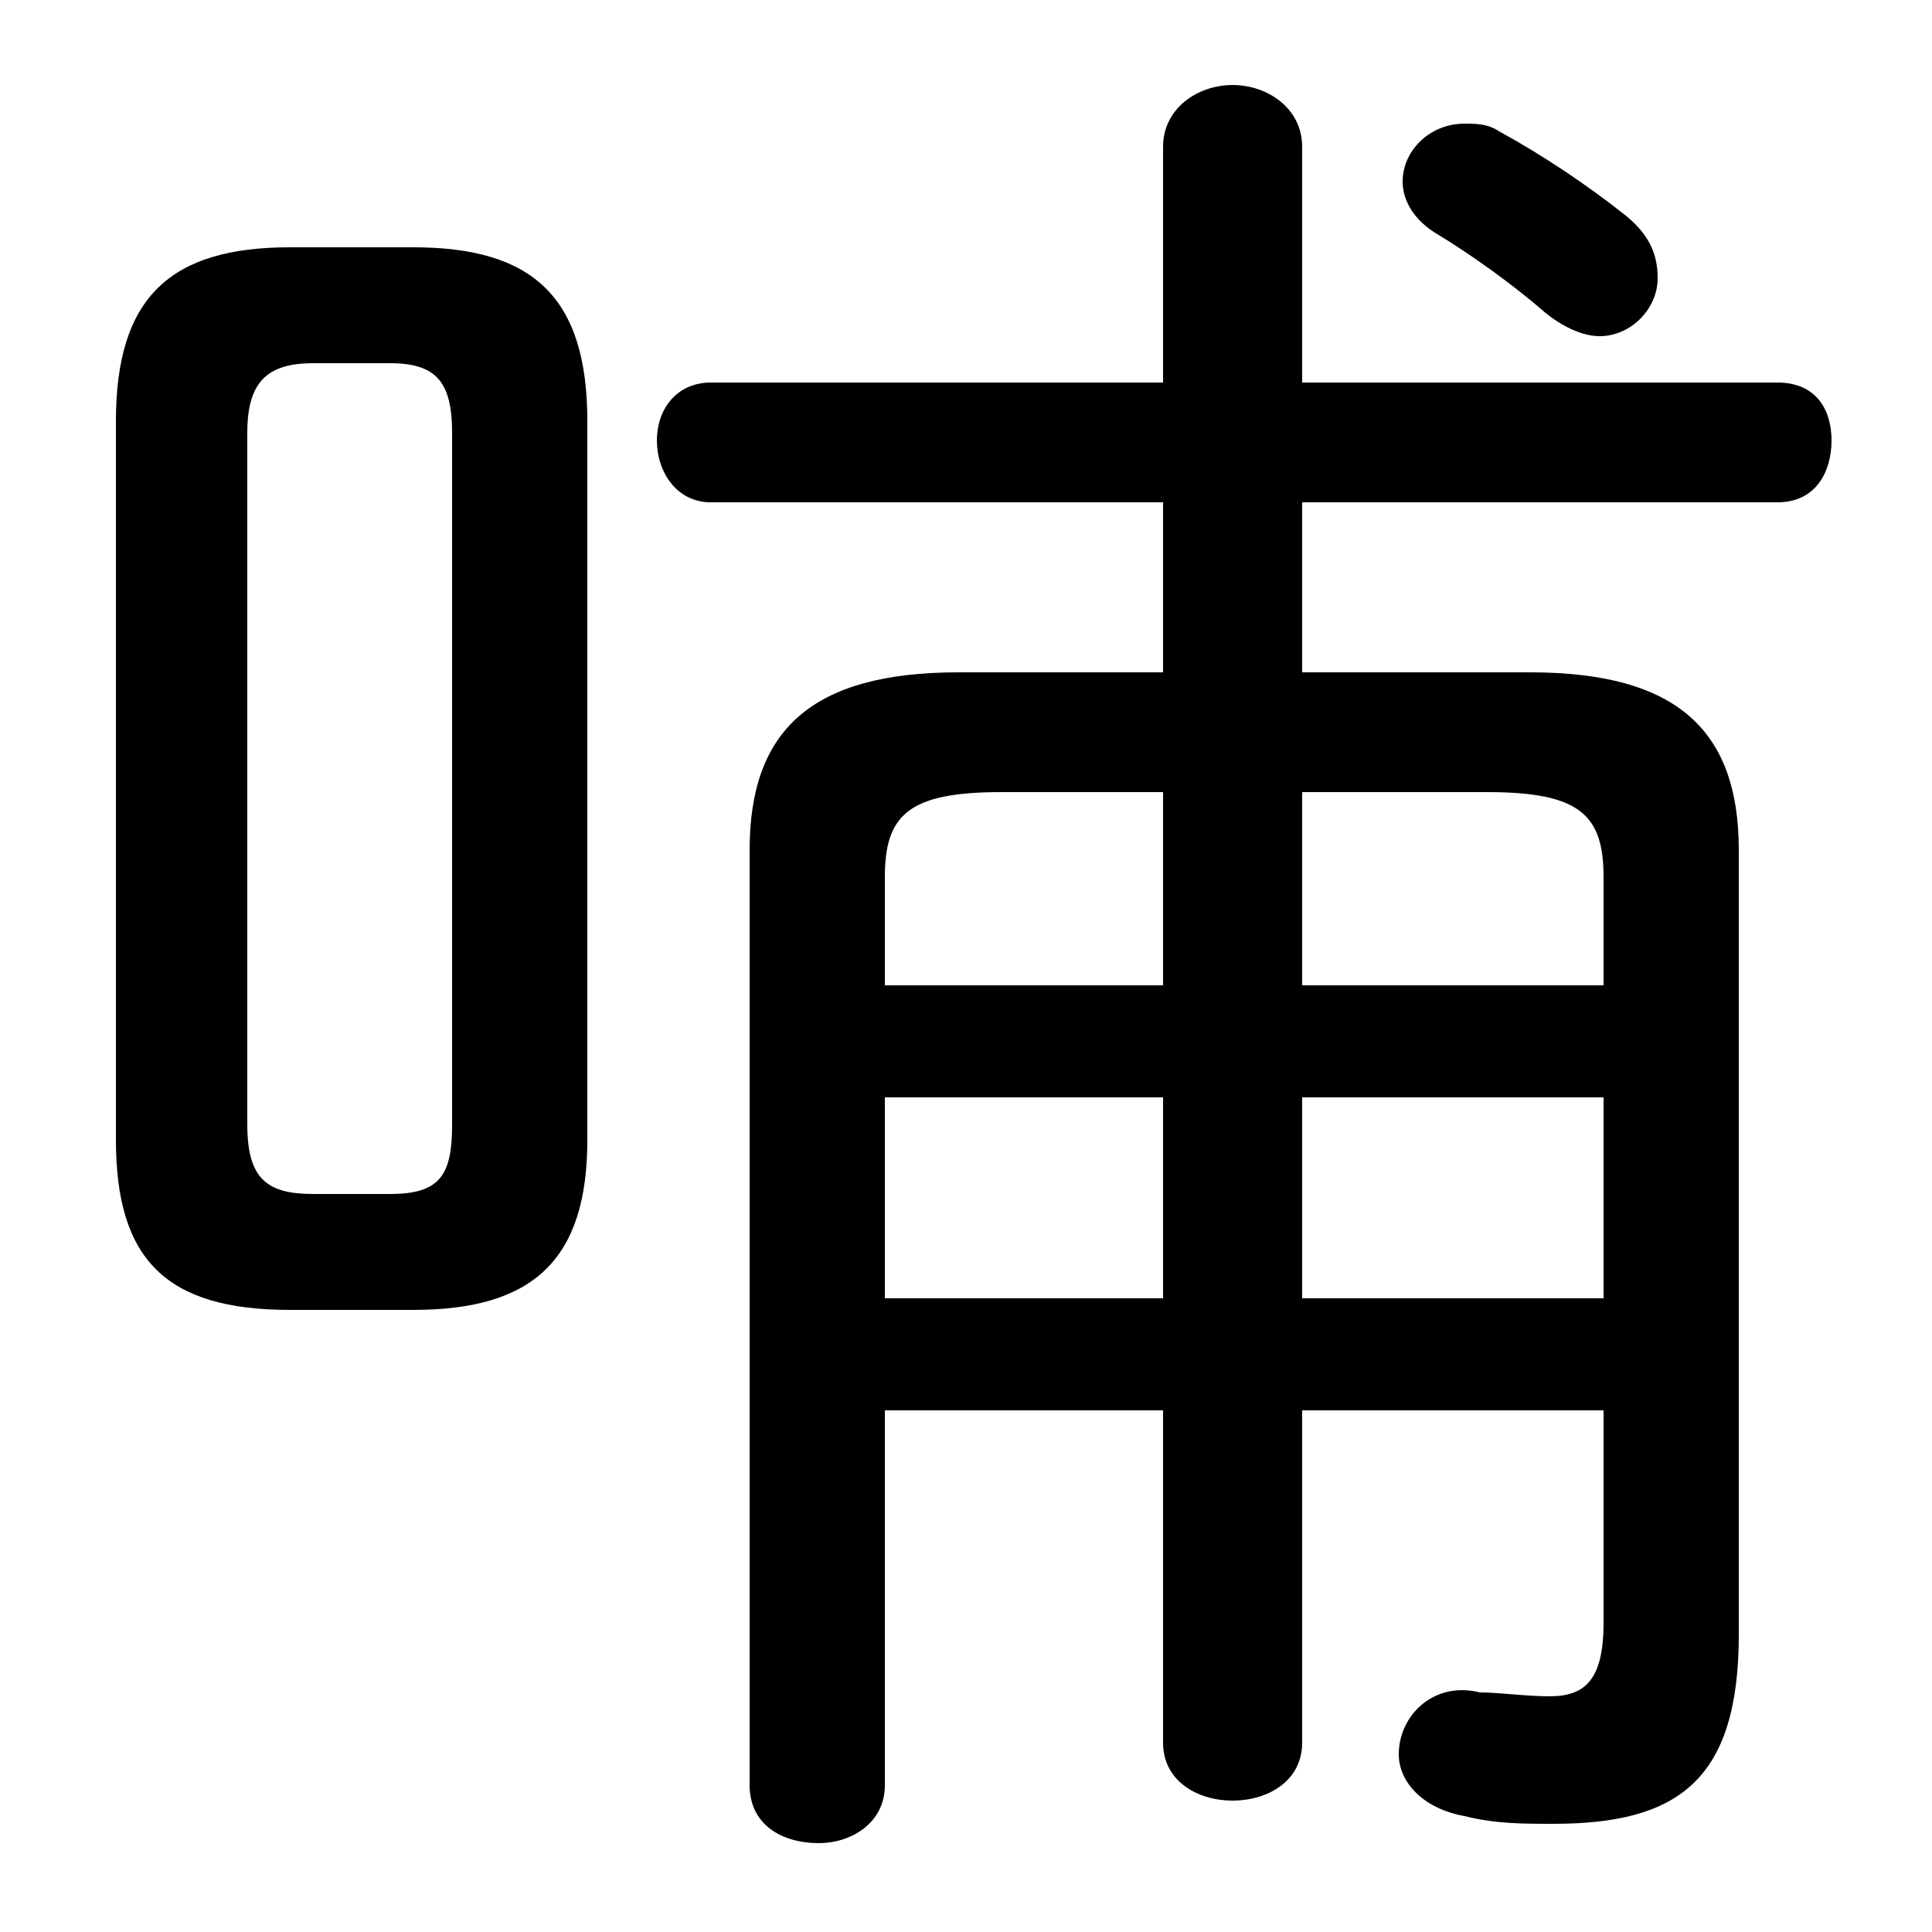 <svg xmlns="http://www.w3.org/2000/svg" viewBox="0 -44.0 50.0 50.0">
    <rect x="0" y="-44.0" width="50.0" height="50.0" fill="#808080" stroke="none"/>
    <g transform="scale(1, -1)">
        <!-- ボディの枠 -->
        <rect x="0" y="-6.0" width="50.0" height="50.0"
            stroke="white" fill="white"/>
        <!-- グリフ座標系の原点 -->
        <circle cx="0" cy="0" r="5" fill="white"/>
        <!-- グリフのアウトライン -->
        <g style="fill:black;stroke:#000000;stroke-width:0;stroke-linecap:round;stroke-linejoin:round;">
        <path d="M 22.9 7.5 L 30.1 7.5 L 30.1 -1.1 C 30.1 -2.1 31.0 -2.6 31.9 -2.6 C 32.8 -2.6 33.7 -2.1 33.7 -1.1 L 33.7 7.5 L 41.5 7.5 L 41.5 2.0 C 41.5 0.5 41.0 0.1 40.1 0.1 C 39.5 0.1 38.8 0.2 38.3 0.2 C 37.1 0.5 36.2 -0.4 36.2 -1.4 C 36.2 -2.1 36.8 -2.8 37.9 -3.0 C 38.7 -3.2 39.4 -3.2 40.2 -3.2 C 43.4 -3.2 45.0 -2.1 45.0 1.7 L 45.0 22.0 C 45.0 25.1 43.4 26.6 39.6 26.6 L 33.7 26.6 L 33.7 31.0 L 46.0 31.0 C 47.0 31.0 47.4 31.8 47.4 32.6 C 47.4 33.4 47.0 34.1 46.0 34.1 L 33.7 34.1 L 33.7 40.2 C 33.7 41.2 32.8 41.8 31.9 41.8 C 31.0 41.8 30.1 41.2 30.1 40.2 L 30.1 34.1 L 18.4 34.1 C 17.5 34.1 17.0 33.4 17.0 32.6 C 17.0 31.8 17.5 31.0 18.4 31.0 L 30.1 31.0 L 30.1 26.6 L 24.8 26.6 C 21.0 26.6 19.4 25.1 19.4 22.0 L 19.4 -2.2 C 19.4 -3.2 20.2 -3.7 21.2 -3.7 C 22.0 -3.7 22.9 -3.2 22.9 -2.2 Z M 22.9 10.4 L 22.9 15.6 L 30.1 15.6 L 30.1 10.4 Z M 22.9 18.5 L 22.9 21.3 C 22.9 22.9 23.5 23.5 25.9 23.5 L 30.1 23.5 L 30.1 18.5 Z M 33.7 10.4 L 33.7 15.6 L 41.5 15.6 L 41.5 10.4 Z M 33.7 18.5 L 33.7 23.5 L 38.5 23.5 C 40.9 23.5 41.5 22.9 41.5 21.3 L 41.5 18.5 Z M 10.7 10.1 C 13.8 10.1 15.2 11.4 15.2 14.5 L 15.2 33.1 C 15.2 36.3 13.8 37.6 10.7 37.6 L 7.5 37.6 C 4.4 37.6 3.0 36.3 3.0 33.1 L 3.0 14.5 C 3.0 11.4 4.3 10.1 7.5 10.1 Z M 8.1 13.1 C 6.9 13.1 6.4 13.5 6.4 14.9 L 6.4 32.8 C 6.4 34.1 6.9 34.6 8.1 34.6 L 10.1 34.6 C 11.3 34.6 11.7 34.1 11.7 32.8 L 11.7 14.9 C 11.7 13.6 11.4 13.1 10.1 13.1 Z M 38.8 40.6 C 38.5 40.8 38.2 40.8 37.9 40.8 C 37.0 40.8 36.3 40.1 36.3 39.3 C 36.3 38.9 36.5 38.4 37.1 38.0 C 38.1 37.4 39.2 36.6 40.0 35.9 C 40.5 35.5 41.0 35.3 41.4 35.3 C 42.2 35.3 42.9 36.0 42.9 36.8 C 42.9 37.4 42.7 37.9 42.1 38.4 C 41.1 39.2 39.9 40.0 38.8 40.6 Z"/>
    </g>
    </g>
</svg>

